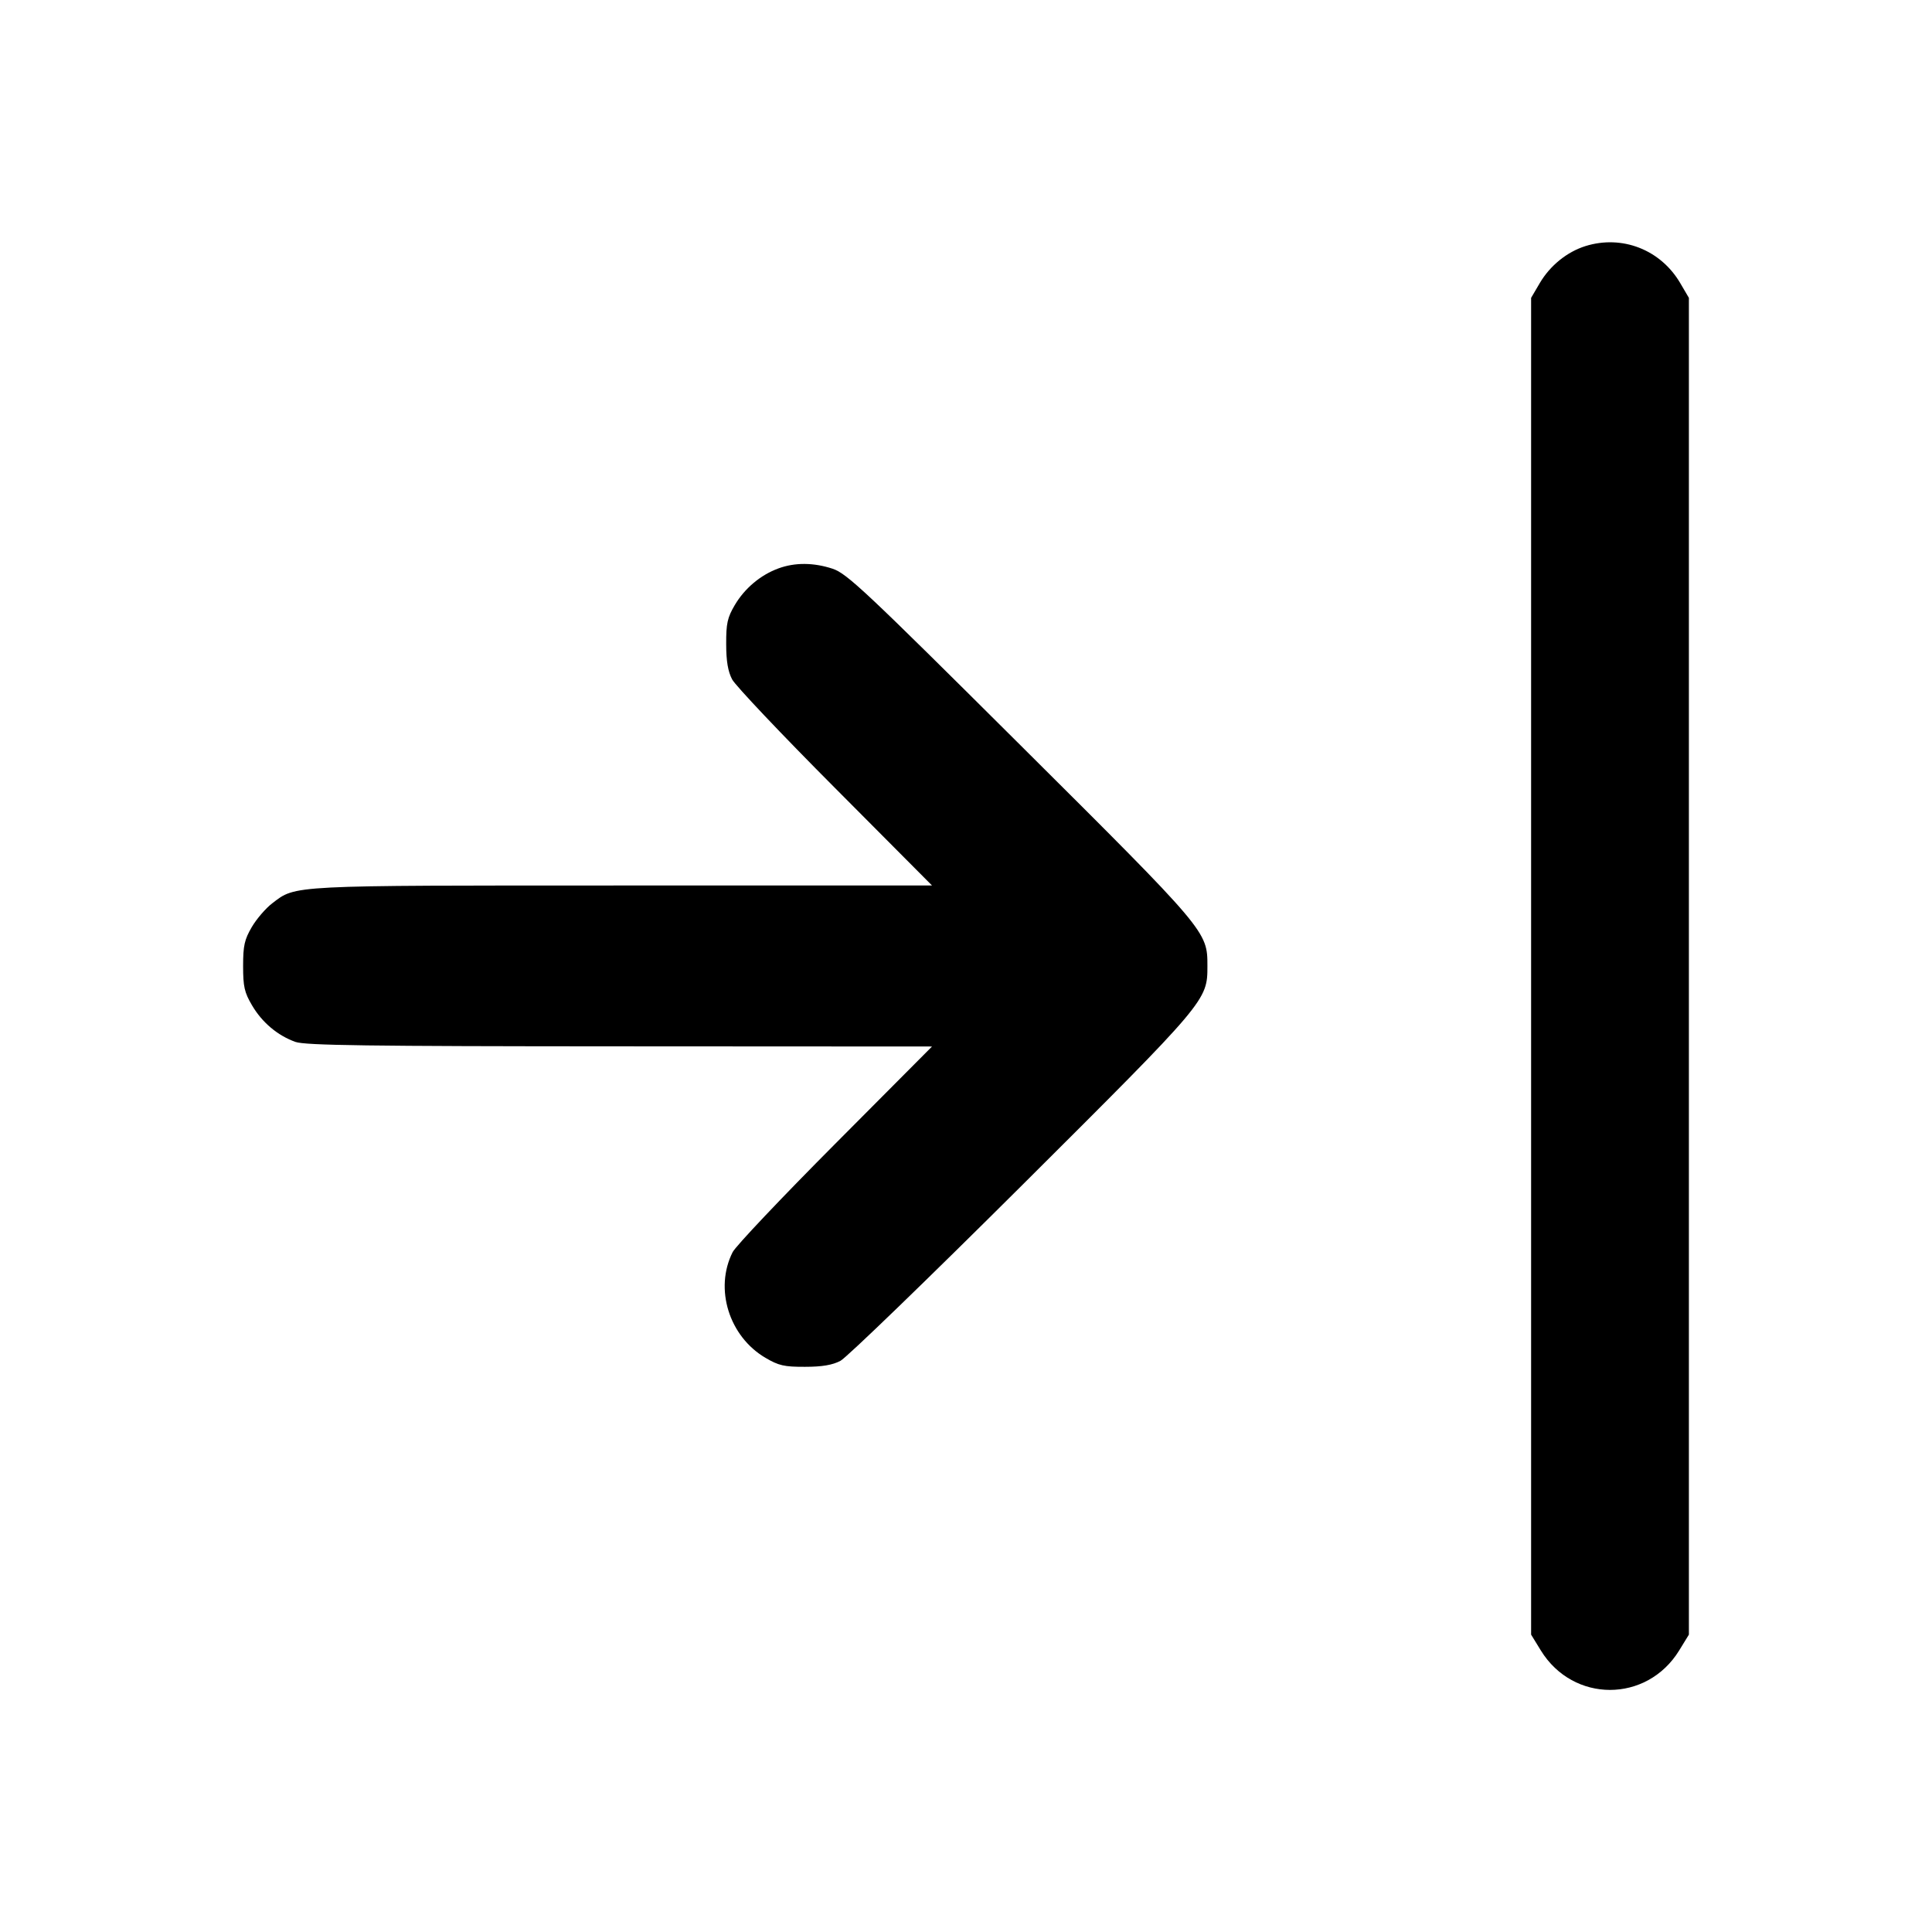 <svg xmlns="http://www.w3.org/2000/svg" width="24" height="24" viewBox="0 0 24 24" fill="none" stroke="currentColor" stroke-width="2" stroke-linecap="round" stroke-linejoin="round"><path d="M19.695 3.057 C 19.466 3.129,19.256 3.299,19.128 3.516 L 19.020 3.700 19.020 12.003 L 19.020 20.306 19.141 20.503 C 19.543 21.156,20.457 21.156,20.859 20.503 L 20.980 20.306 20.980 12.003 L 20.980 3.700 20.872 3.516 C 20.628 3.101,20.150 2.915,19.695 3.057 M9.670 7.061 C 9.448 7.142,9.250 7.309,9.128 7.516 C 9.036 7.672,9.020 7.745,9.021 8.000 C 9.021 8.213,9.043 8.341,9.095 8.440 C 9.136 8.517,9.711 9.125,10.374 9.790 L 11.578 11.000 7.735 11.000 C 3.565 11.000,3.680 10.994,3.382 11.221 C 3.302 11.282,3.187 11.415,3.128 11.516 C 3.037 11.672,3.020 11.746,3.020 12.000 C 3.020 12.256,3.036 12.328,3.131 12.489 C 3.256 12.702,3.449 12.864,3.670 12.943 C 3.791 12.986,4.563 12.997,7.699 12.998 L 11.578 13.000 10.374 14.210 C 9.711 14.876,9.138 15.481,9.101 15.555 C 8.872 16.009,9.056 16.601,9.508 16.867 C 9.673 16.964,9.742 16.980,10.000 16.979 C 10.212 16.979,10.341 16.957,10.440 16.905 C 10.517 16.865,11.531 15.884,12.694 14.726 C 14.996 12.433,14.999 12.429,14.999 12.000 C 14.999 11.569,14.999 11.569,12.674 9.255 C 10.750 7.340,10.521 7.124,10.343 7.065 C 10.107 6.987,9.874 6.986,9.670 7.061 " stroke="none" fill-rule="evenodd" fill="black"></path></svg>